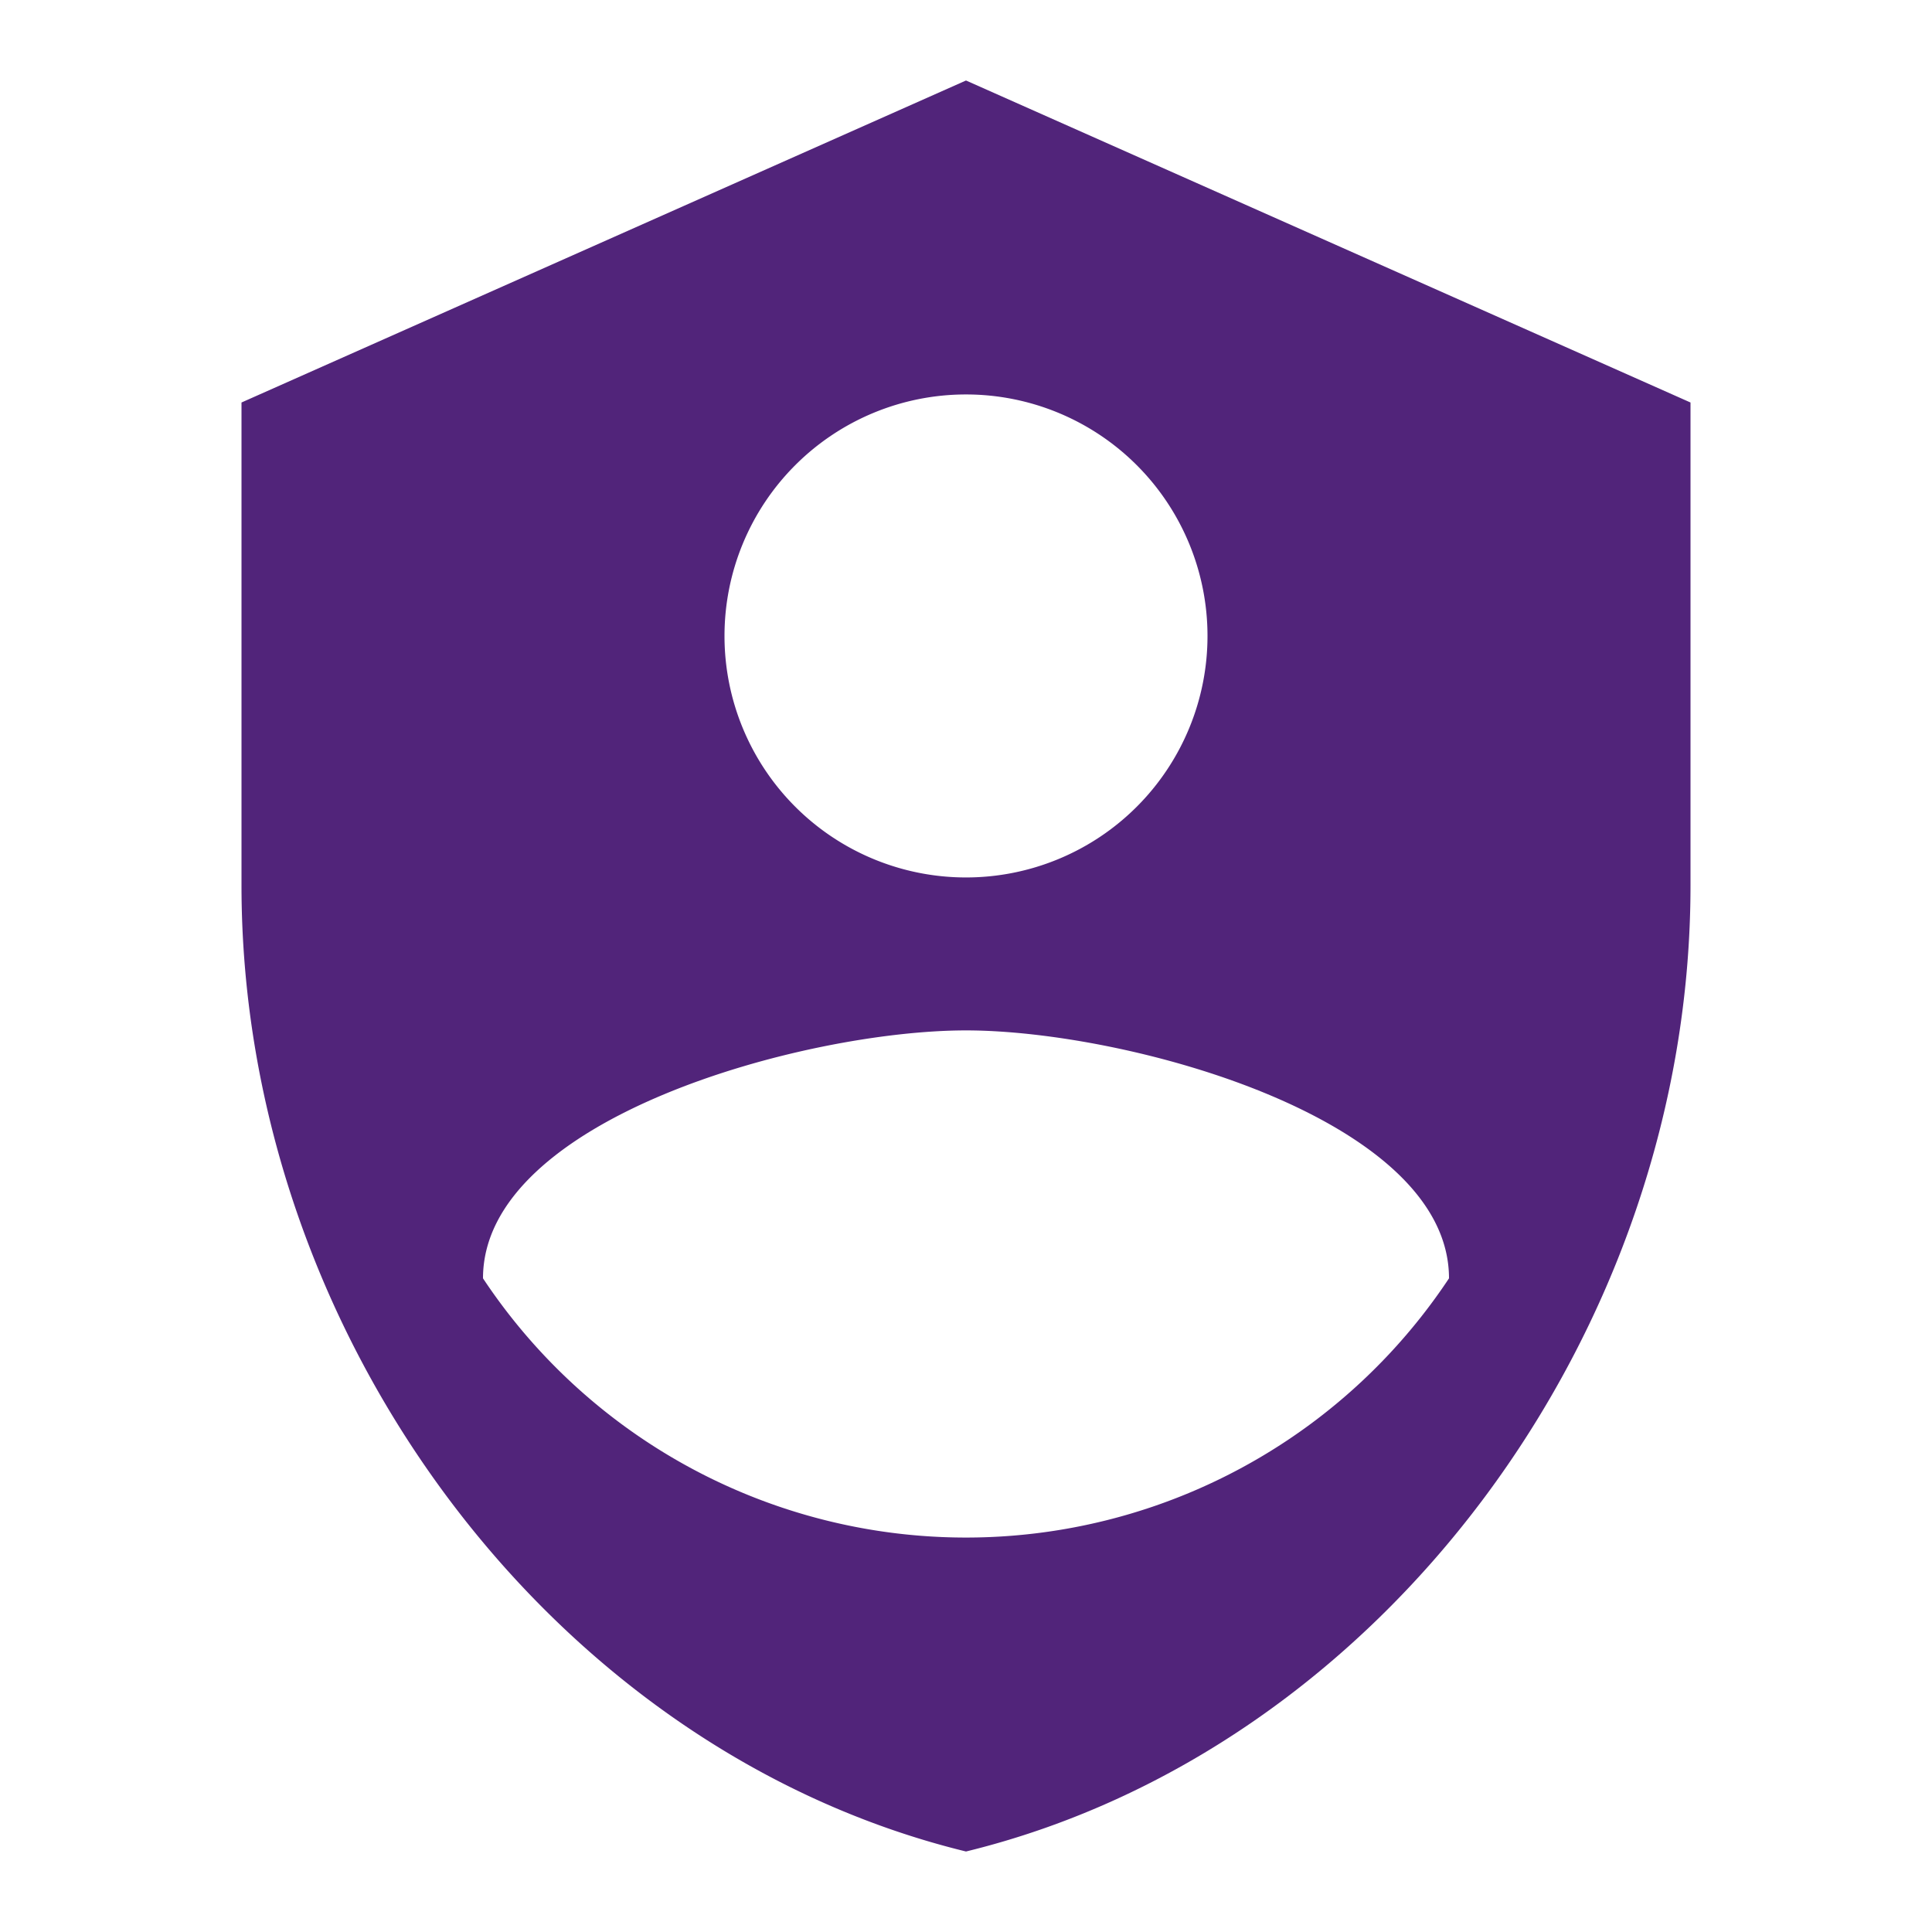 <svg xmlns="http://www.w3.org/2000/svg" width="2em" height="2em" viewBox="0 0 24 24"><path fill="#51247A" d="M12 1L3 5v6c0 5.55 3.84 10.74 9 12c5.16-1.26 9-6.45 9-12V5Zm0 3.9a3 3 0 1 1-3 3a3 3 0 0 1 3-3m0 7.9c2 0 6 1.09 6 3.08a7.2 7.2 0 0 1-12 0c0-1.99 4-3.08 6-3.08"/></svg>